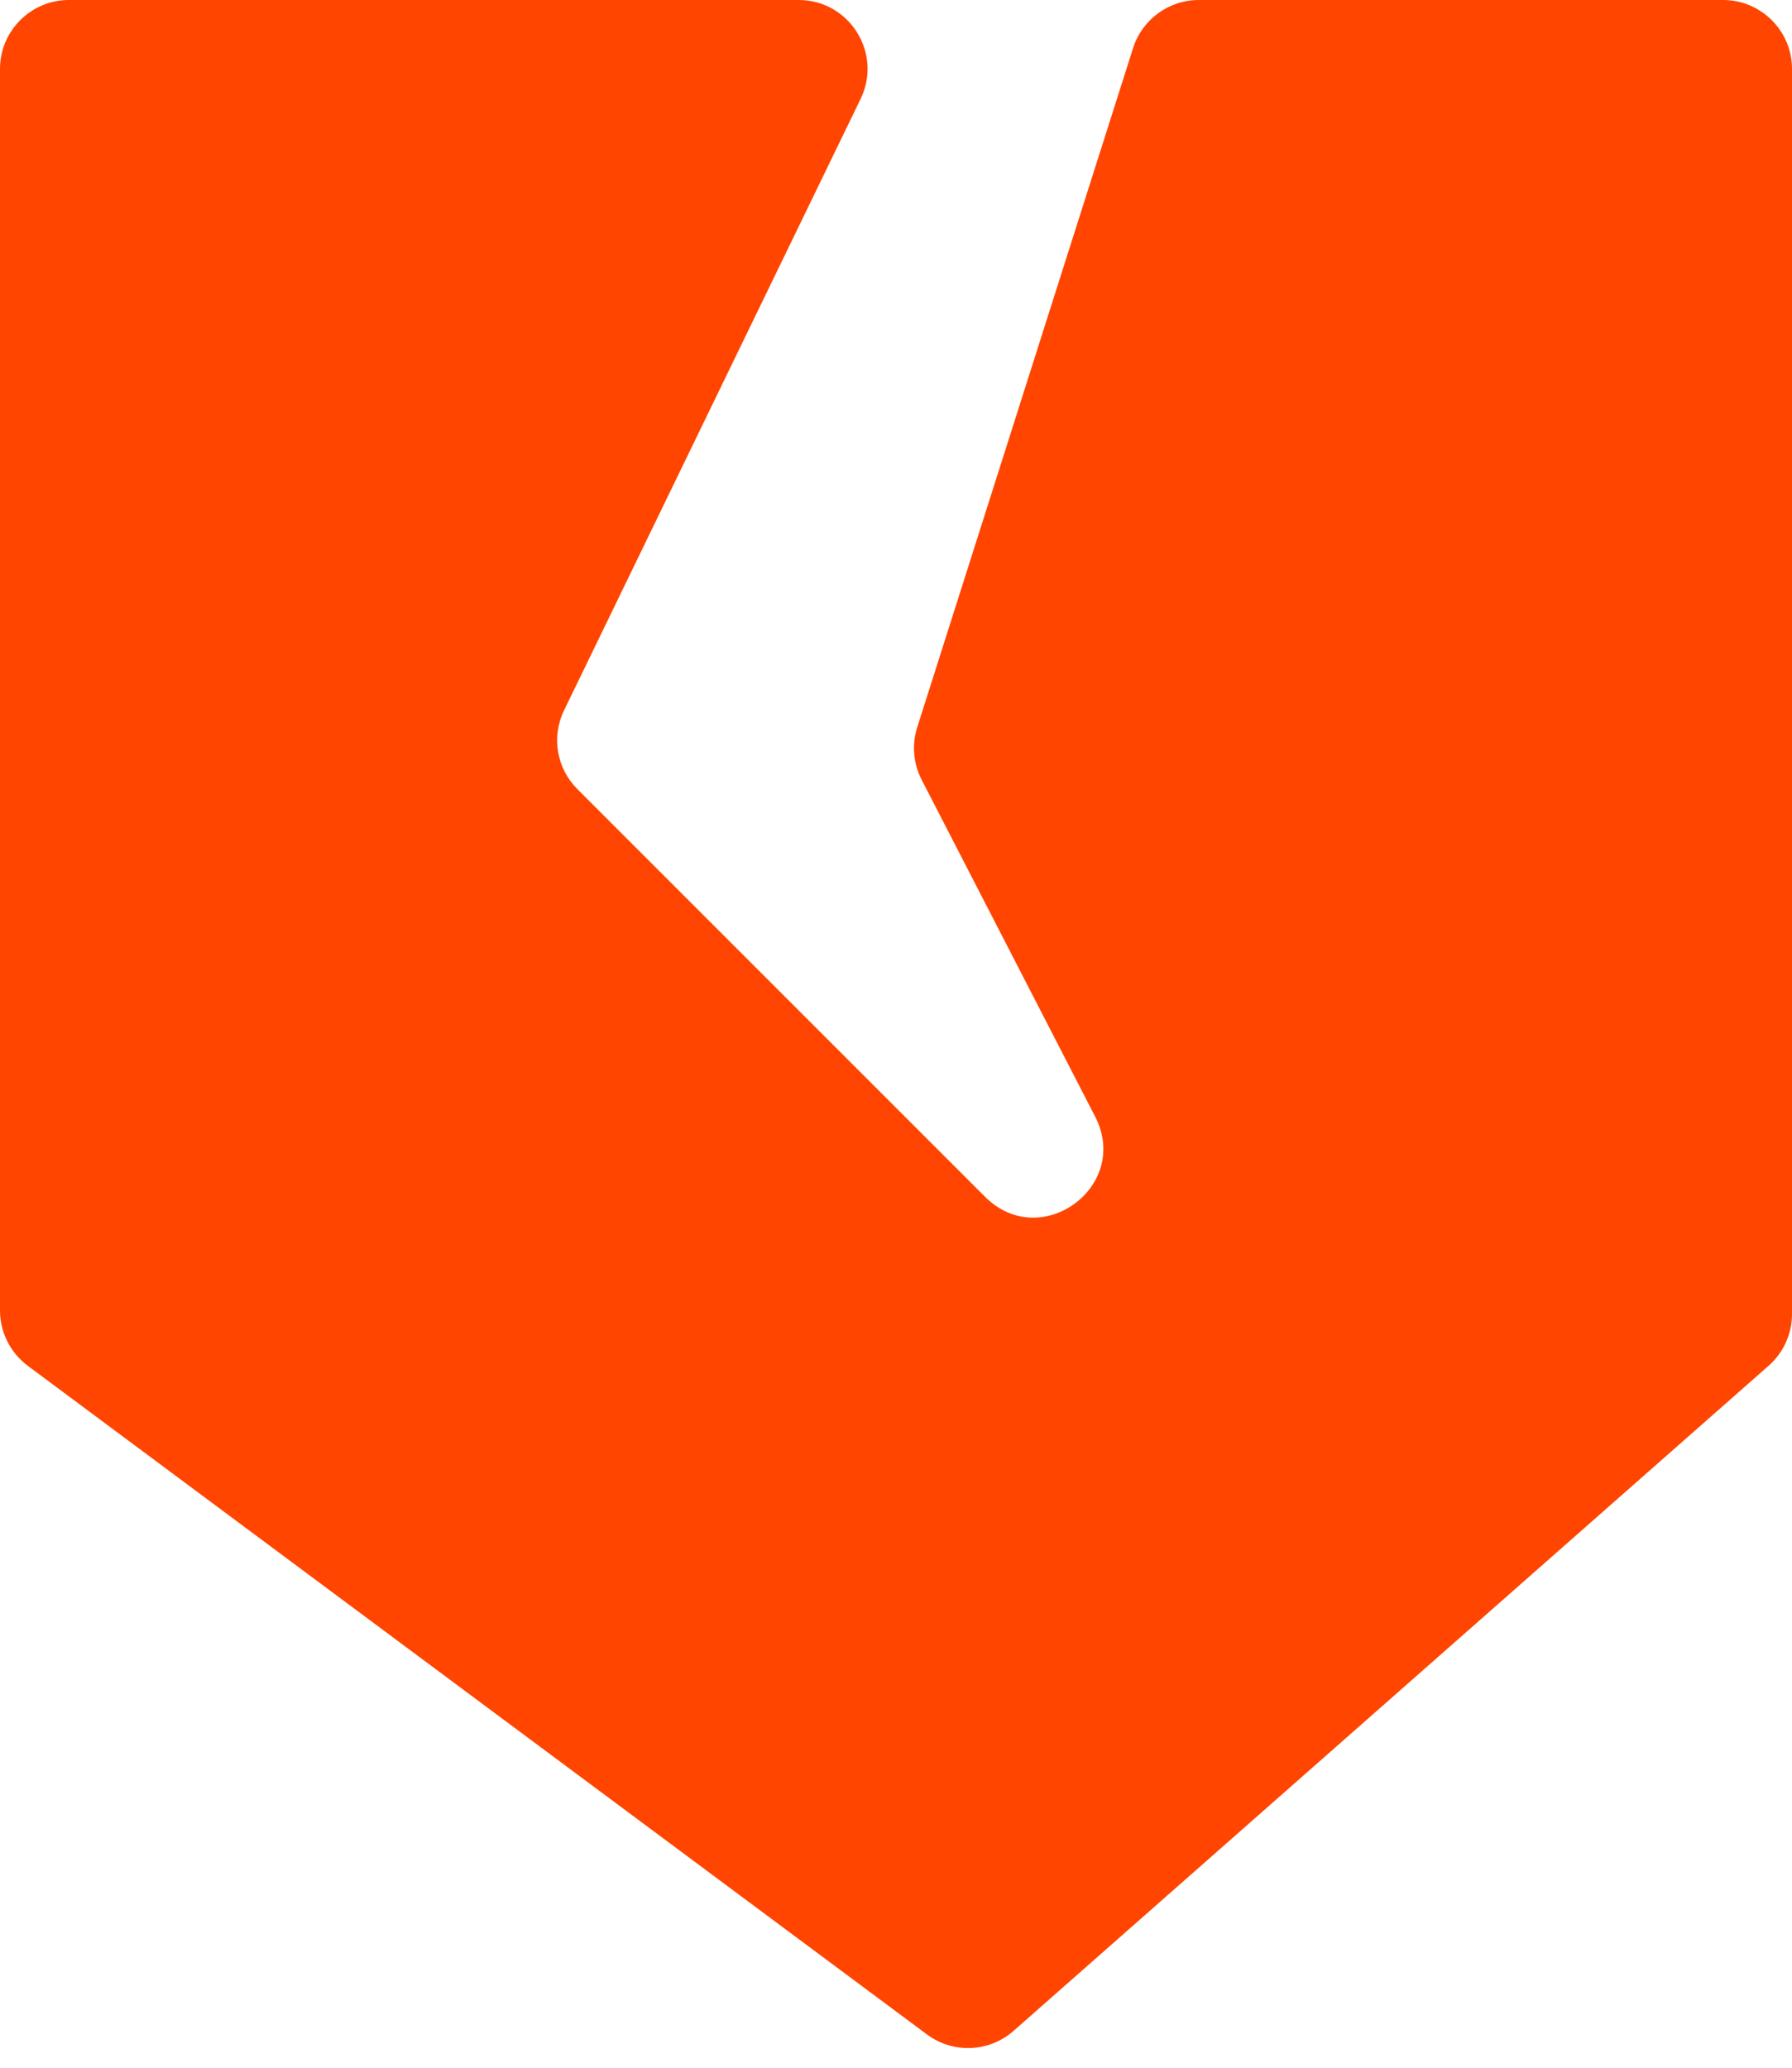 <svg width="26" height="30" viewBox="0 0 26 30" fill="none" xmlns="http://www.w3.org/2000/svg">
<path d="M7.873 0H1C0.448 0 0 0.448 0 1V19.014C0 19.33 0.15 19.627 0.403 19.816L13.449 29.517C13.828 29.799 14.352 29.777 14.706 29.465L25.661 19.815C25.877 19.625 26 19.352 26 19.064V1C26 0.448 25.552 0 25 0H17.393C16.958 0 16.572 0.282 16.44 0.697L13.308 10.552C13.228 10.804 13.251 11.078 13.372 11.313L15.889 16.2C16.412 17.214 15.1 18.172 14.293 17.365L8.377 11.449C8.075 11.148 7.998 10.689 8.184 10.306L12.486 1.436C12.808 0.772 12.325 0 11.587 0H7.873Z" fill="#FF4500"/>
</svg>

